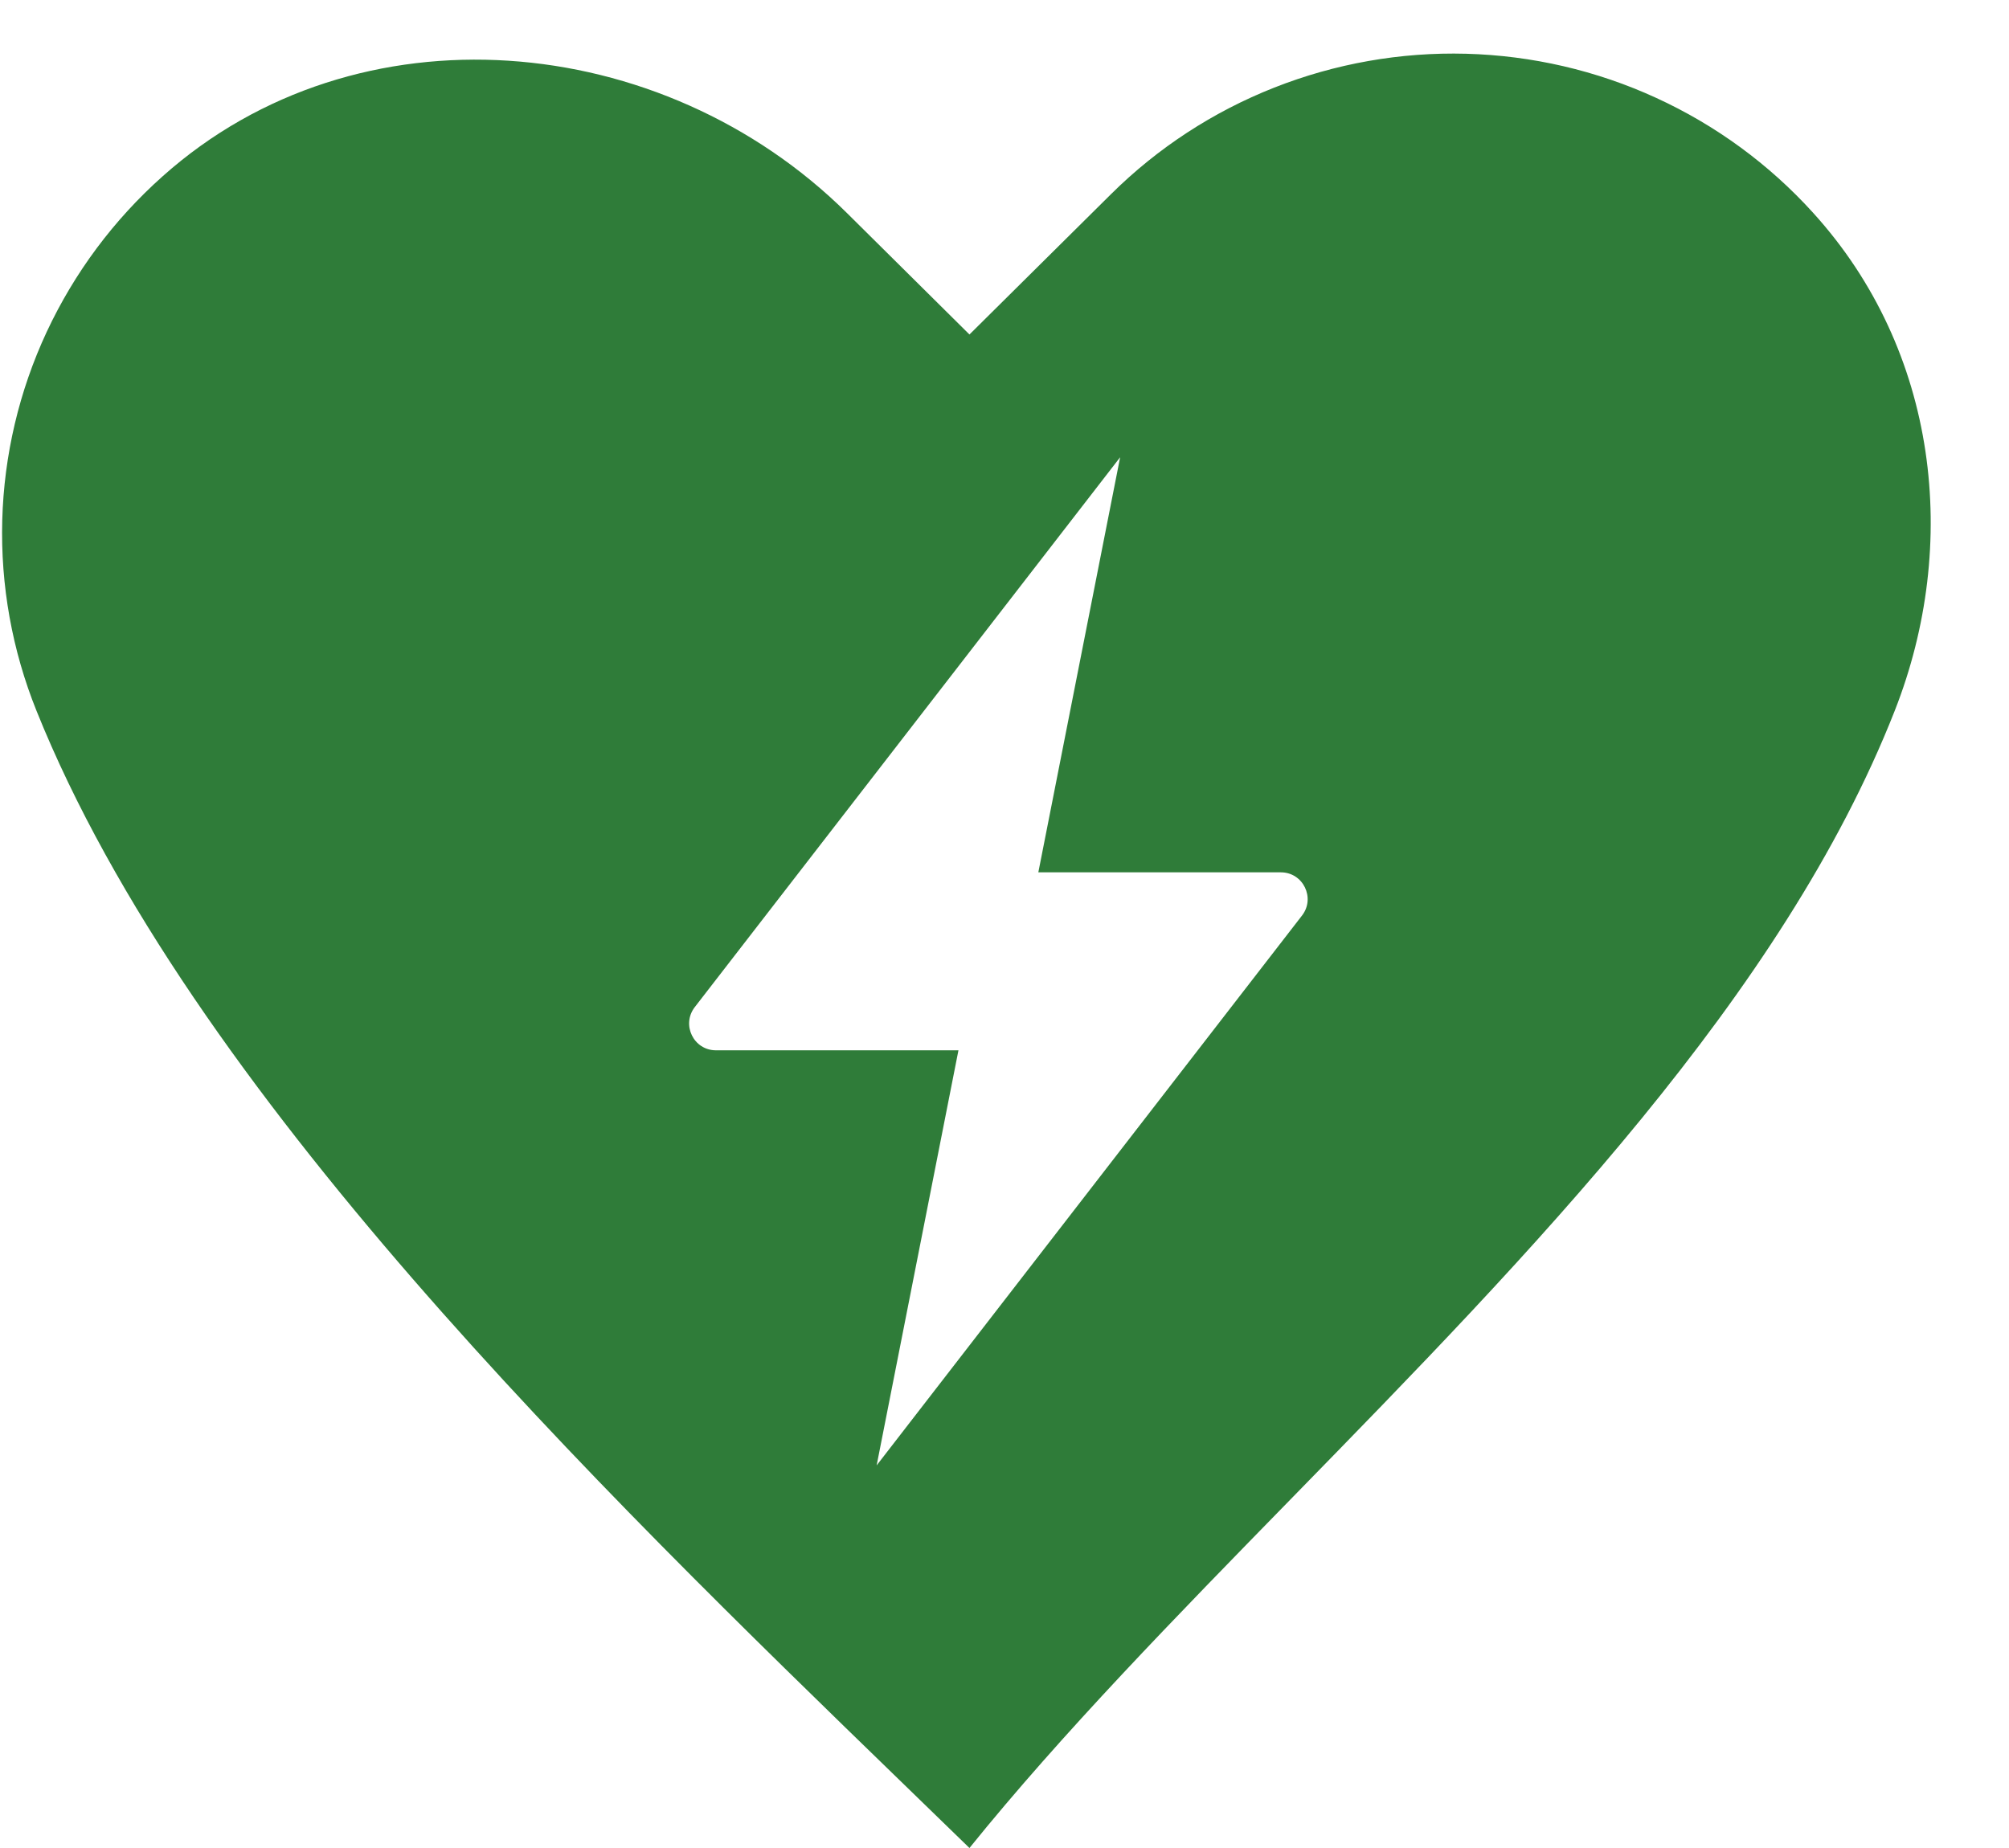 <svg width="25" height="23" viewBox="0 0 25 23" fill="none" xmlns="http://www.w3.org/2000/svg">
<path fill-rule="evenodd" clip-rule="evenodd" d="M22.562 2.648C24.121 4.365 24.392 6.776 23.578 8.846C22.186 12.386 19.055 15.593 16.085 18.635C14.632 20.123 13.217 21.571 12.064 23C11.798 22.741 11.523 22.474 11.24 22.2C7.447 18.52 2.357 13.582 0.454 8.846C0.151 8.093 0.006 7.286 0.028 6.475C0.05 5.665 0.238 4.867 0.581 4.131C0.925 3.395 1.415 2.736 2.024 2.194C4.446 0.031 8.237 0.368 10.542 2.654L12.064 4.163L13.827 2.415C14.405 1.842 15.095 1.391 15.855 1.091C16.614 0.791 17.428 0.647 18.245 0.669C19.062 0.691 19.867 0.877 20.609 1.218C21.351 1.558 22.016 2.045 22.562 2.648ZM8.646 12.534L13.939 5.691L12.921 10.857H15.939C16.216 10.857 16.372 11.176 16.202 11.395L10.909 18.238L11.927 13.072H8.909C8.632 13.072 8.476 12.754 8.646 12.534Z" fill="#2F7C39"/>
</svg>
